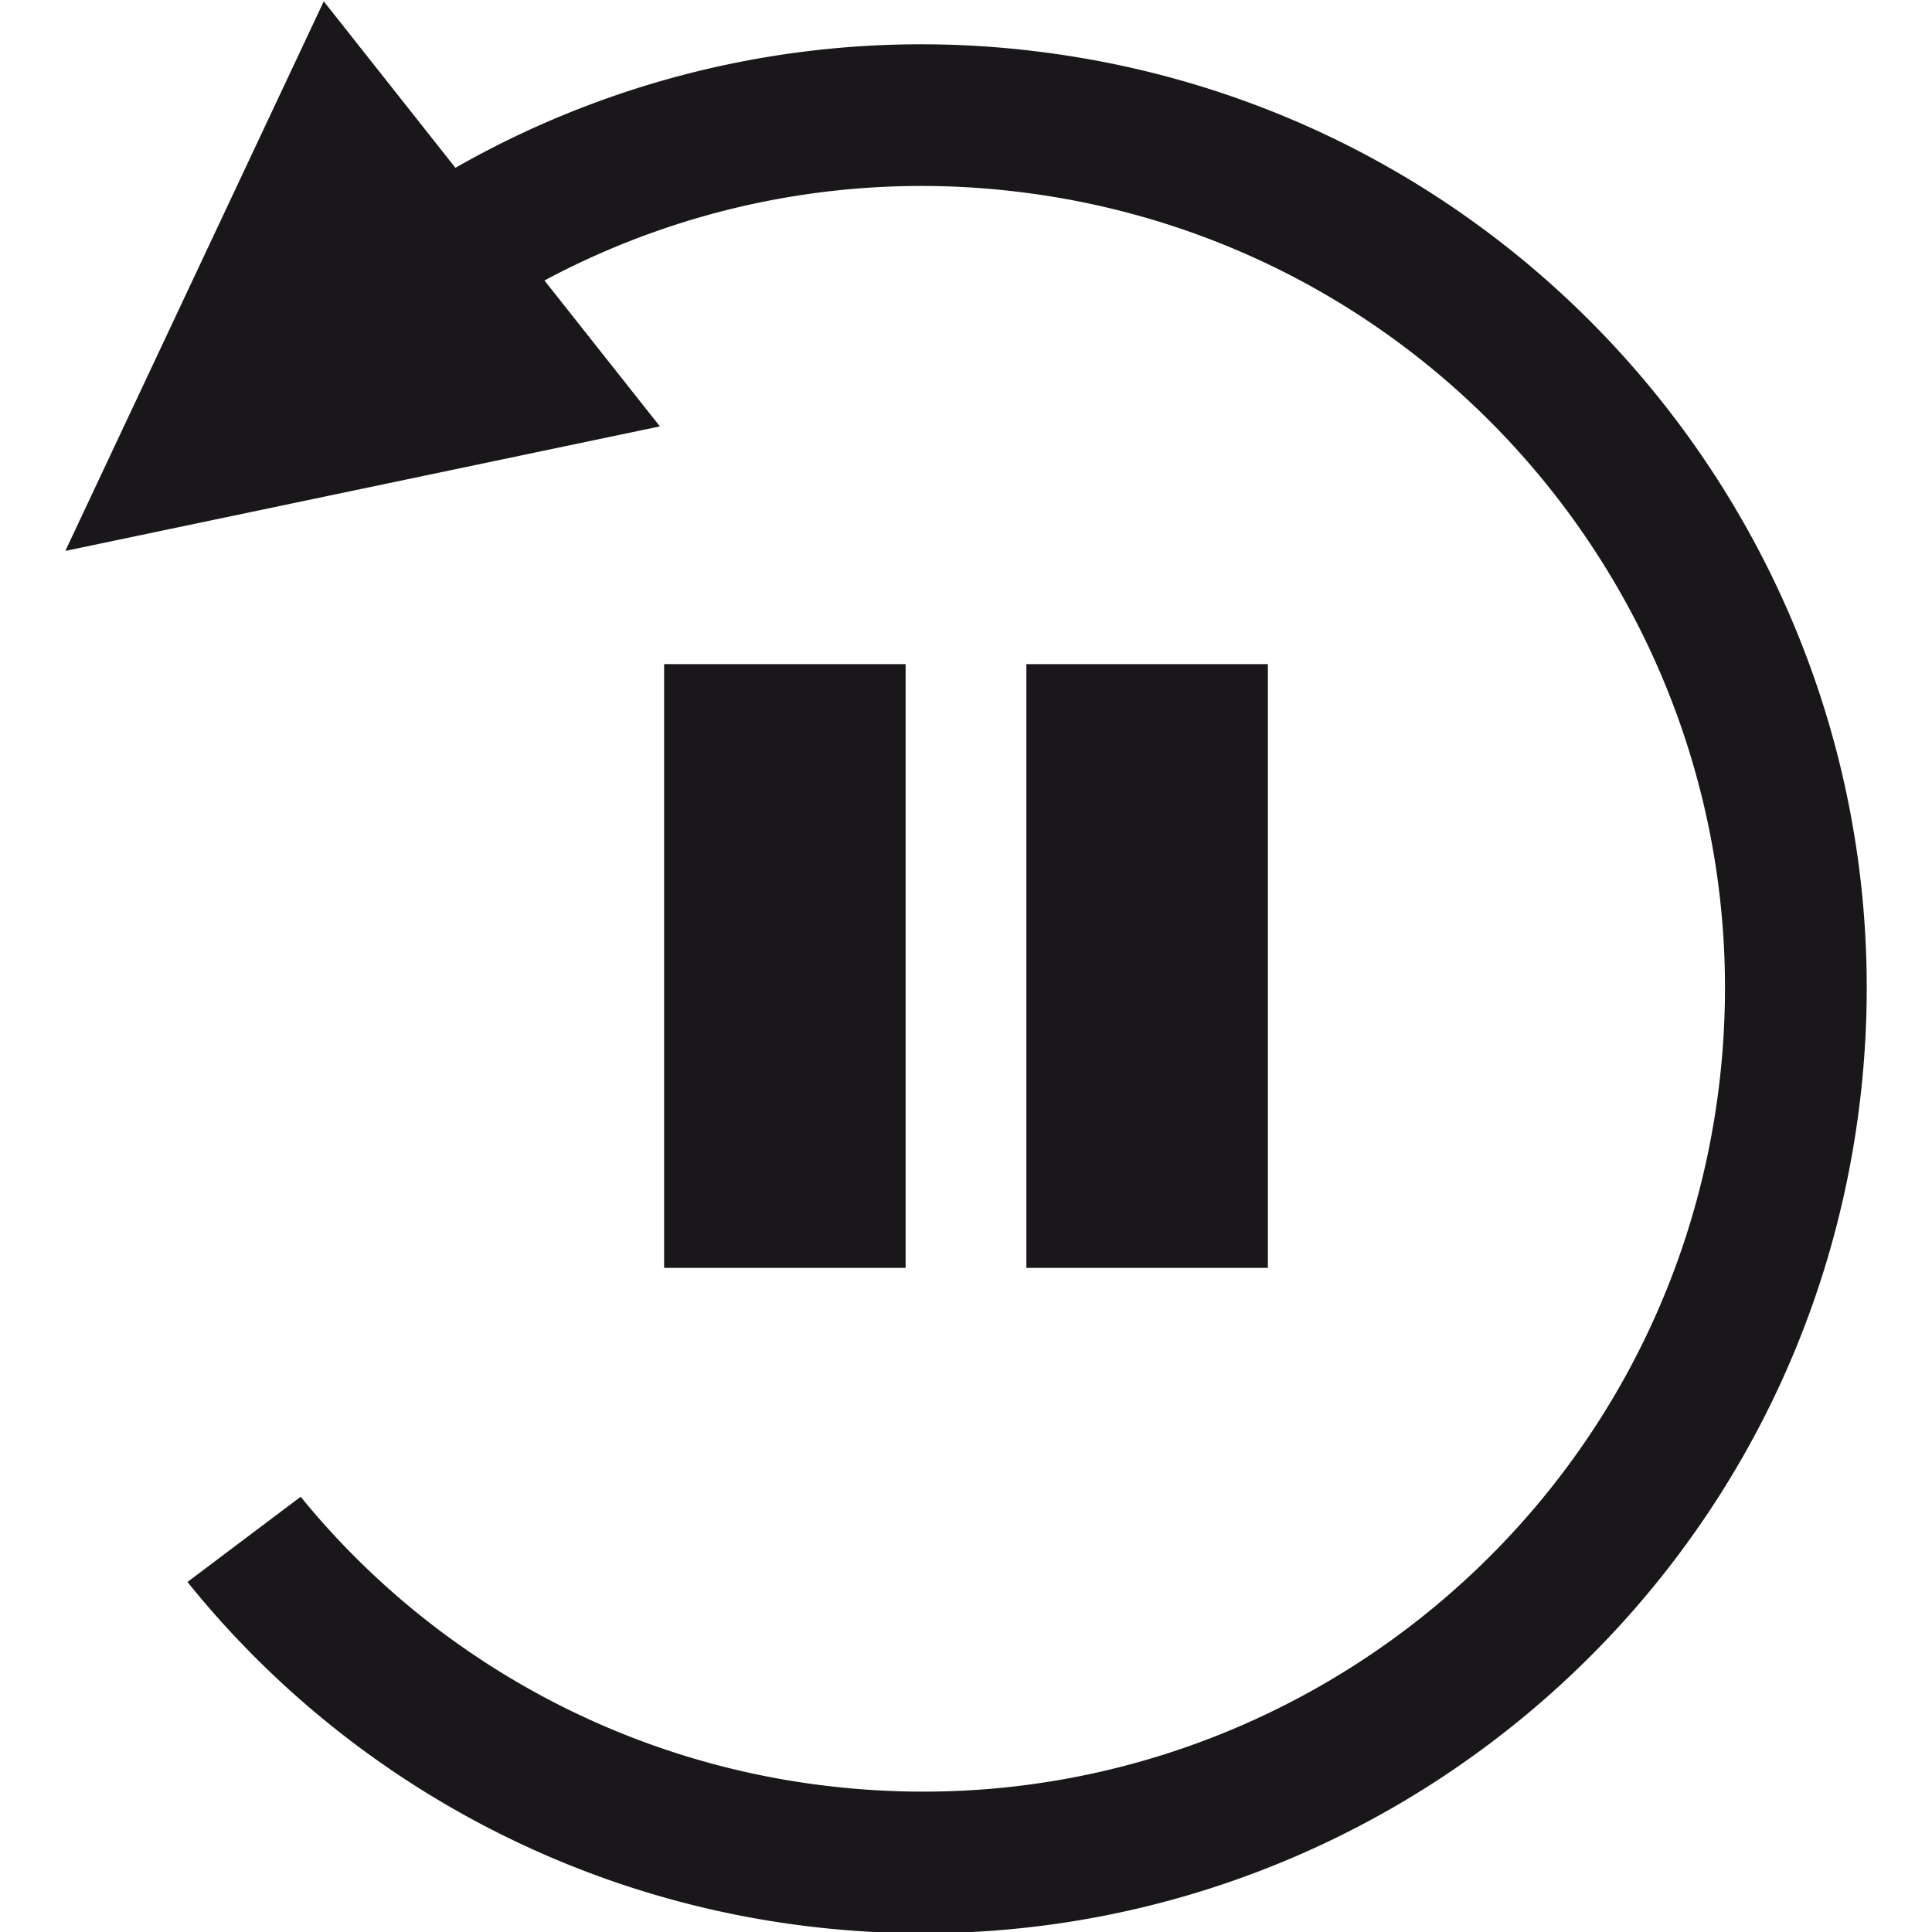 <svg xmlns="http://www.w3.org/2000/svg" id="stylingbar_graphics3D_rotateview_pause" width="512" height="512" viewBox="0 0 512 512"><defs><style>.cls-1{fill:#1a171b}</style></defs><title>stylingbar_graphics3D_rotateview_pause</title><g><path d="M273.45,13.47a249.07,249.07,0,0,0-152.76,31L85.8.35,17.31,146l157.57-33L144.29,74.33a211.74,211.74,0,0,1,124.8-23.58c116.7,13.65,200.24,119.31,186.59,236S336.38,487,219.68,473.34a212,212,0,0,1-140-76.68l-30,22.58a249.43,249.43,0,0,0,165.66,91.39c137.29,16,261.6-82.23,277.65-219.52S410.74,29.52,273.45,13.47Z" class="cls-1"/><rect width="64" height="160" x="176" y="176" class="cls-1"/><rect width="64" height="160" x="272" y="176" class="cls-1"/></g></svg>